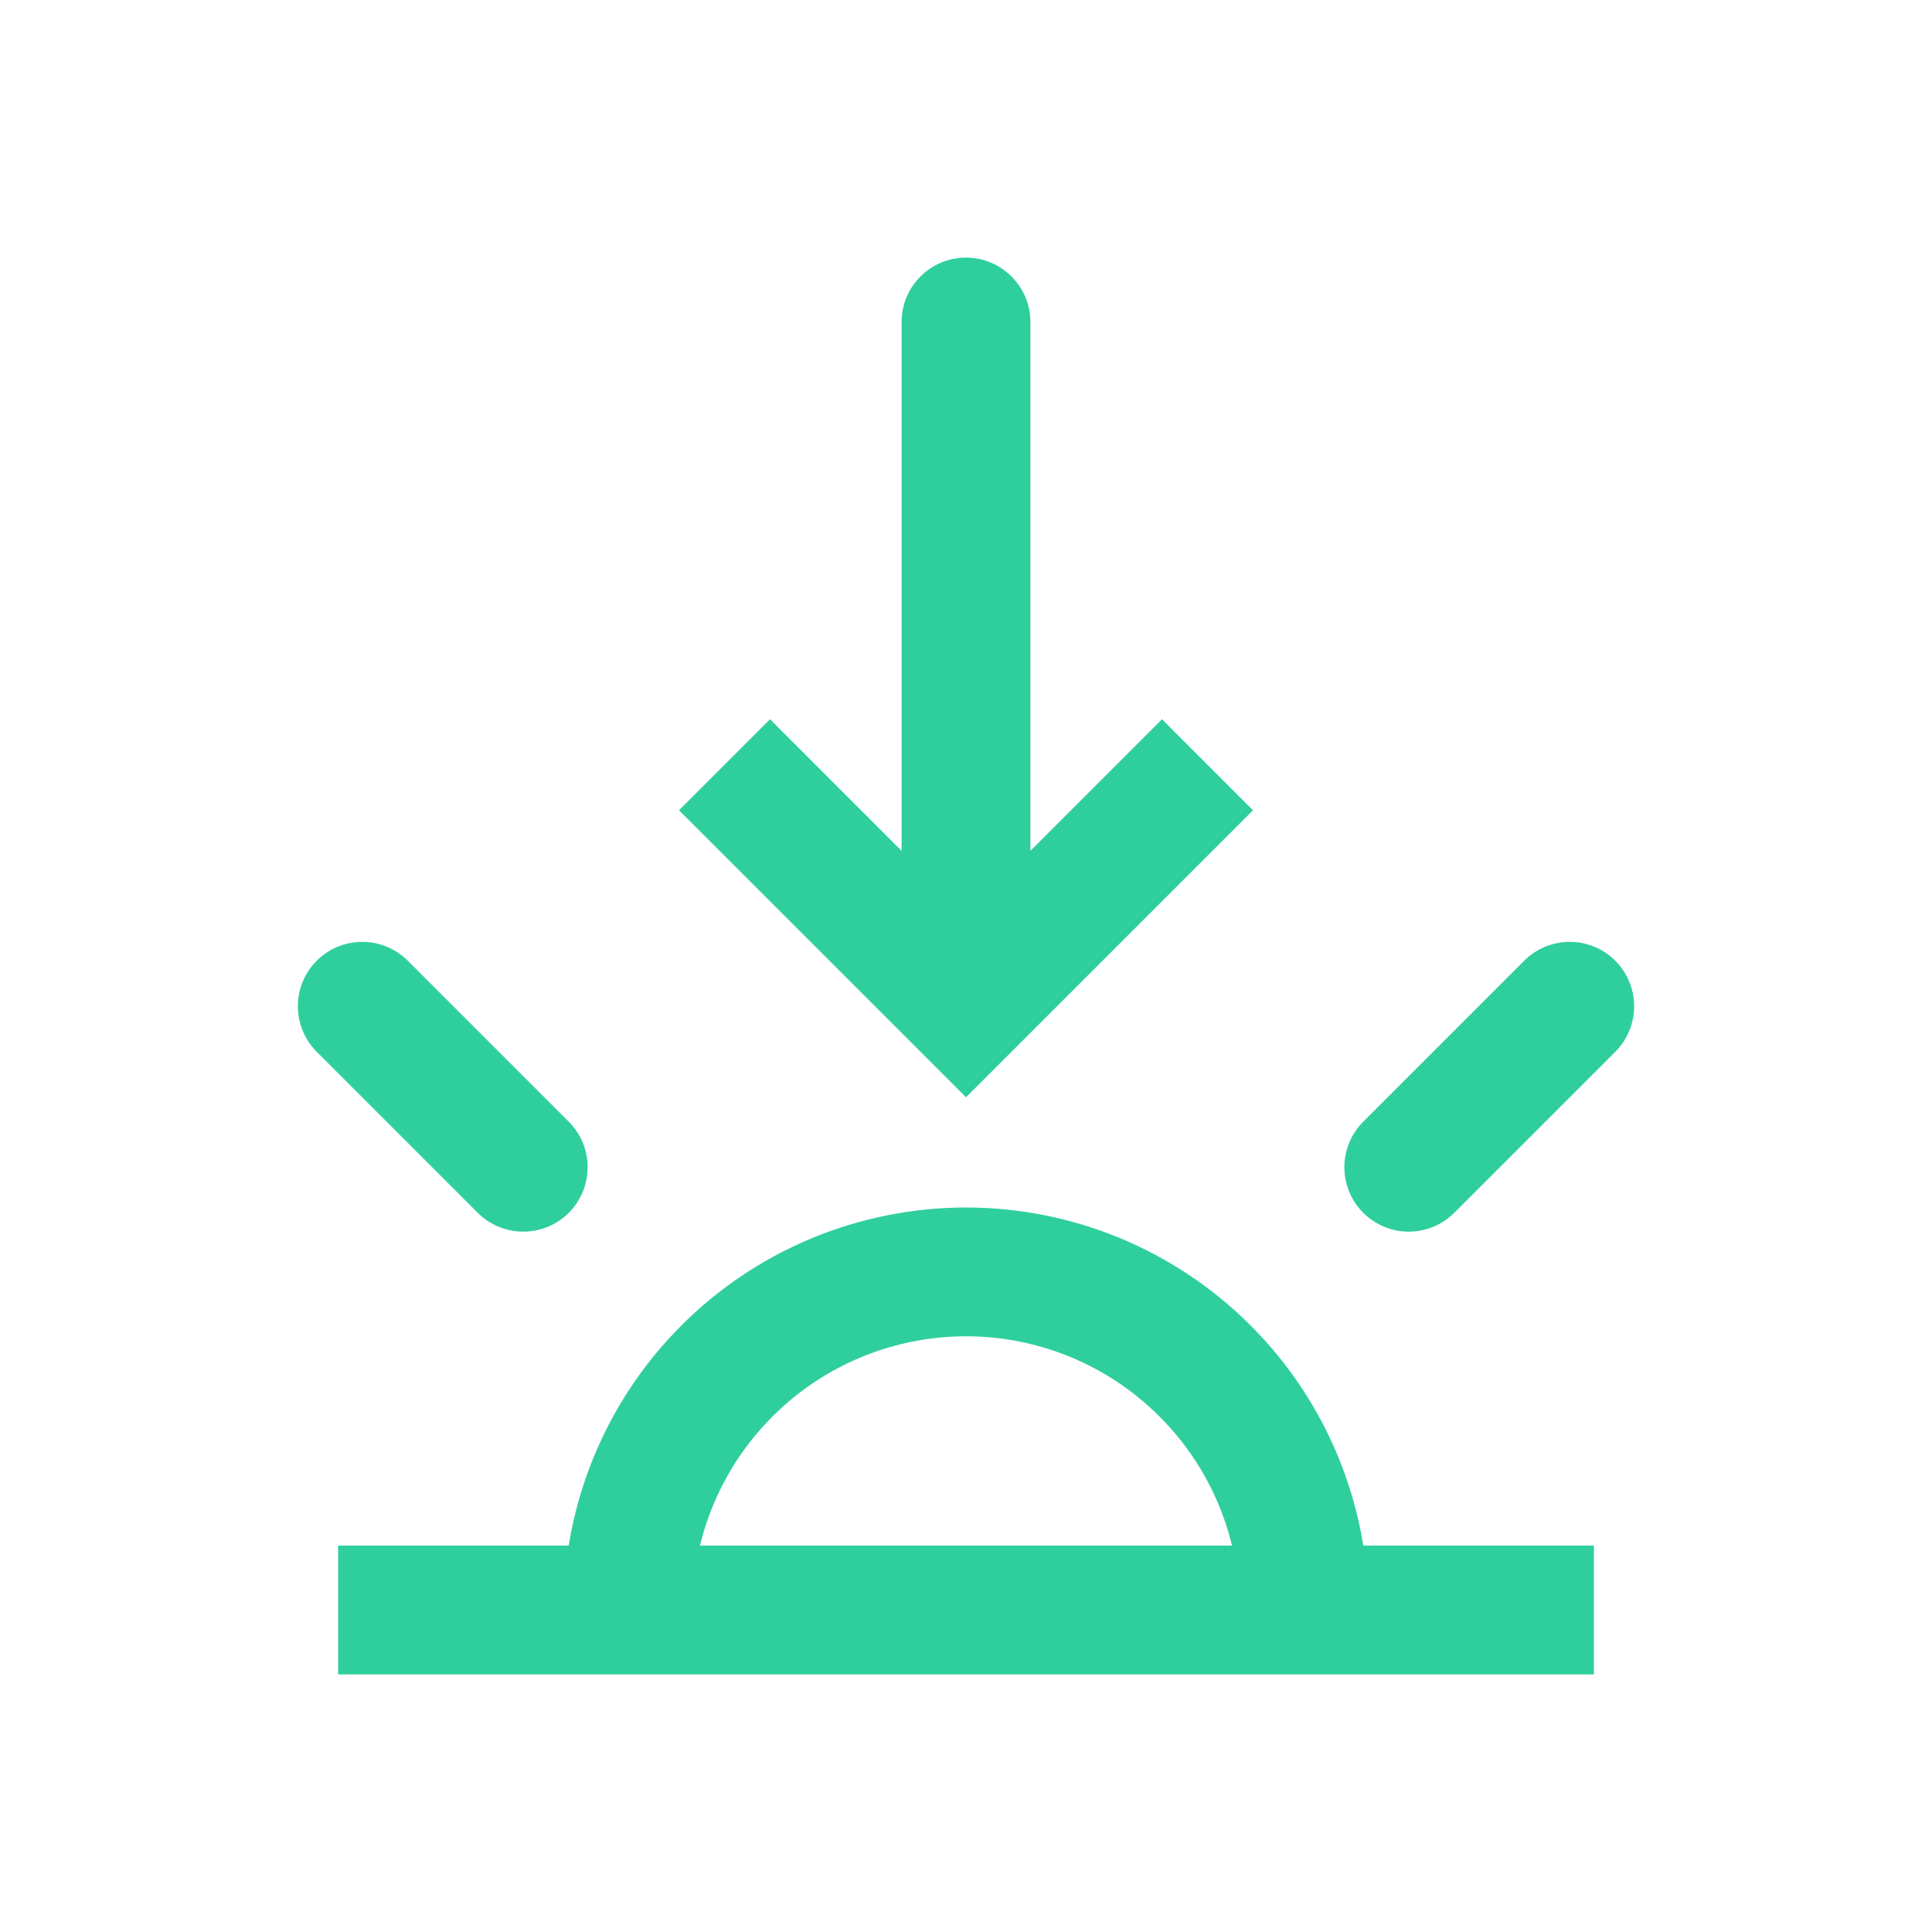 <svg width="18" height="18" viewBox="0 0 18 18" fill="none" xmlns="http://www.w3.org/2000/svg">
<path d="M5.85 15C5.85 14.165 6.182 13.363 6.773 12.773C7.363 12.182 8.165 11.85 9 11.85C9.835 11.85 10.637 12.182 11.227 12.773C11.818 13.363 12.15 14.165 12.15 15" stroke="#2FCF9D" stroke-width="1.2"/>
<path d="M13.125 10.875L14.625 9.375" stroke="#2FCF9D" stroke-width="1.2" stroke-linecap="round"/>
<path d="M3.75 15H14.25" stroke="#2FCF9D" stroke-width="1.2" stroke-linecap="square"/>
<path d="M3.375 9.375L4.875 10.875" stroke="#2FCF9D" stroke-width="1.2" stroke-linecap="round"/>
<path d="M9 9.375L8.576 9.799L9 10.223L9.424 9.799L9 9.375ZM9.6 3C9.6 2.669 9.331 2.4 9 2.4C8.669 2.4 8.4 2.669 8.4 3L9.6 3ZM6.326 7.549L8.576 9.799L9.424 8.951L7.174 6.701L6.326 7.549ZM9.424 9.799L11.674 7.549L10.826 6.701L8.576 8.951L9.424 9.799ZM9.6 9.375L9.6 3L8.4 3L8.4 9.375L9.6 9.375Z" fill="#2FCF9D"/>
</svg>

